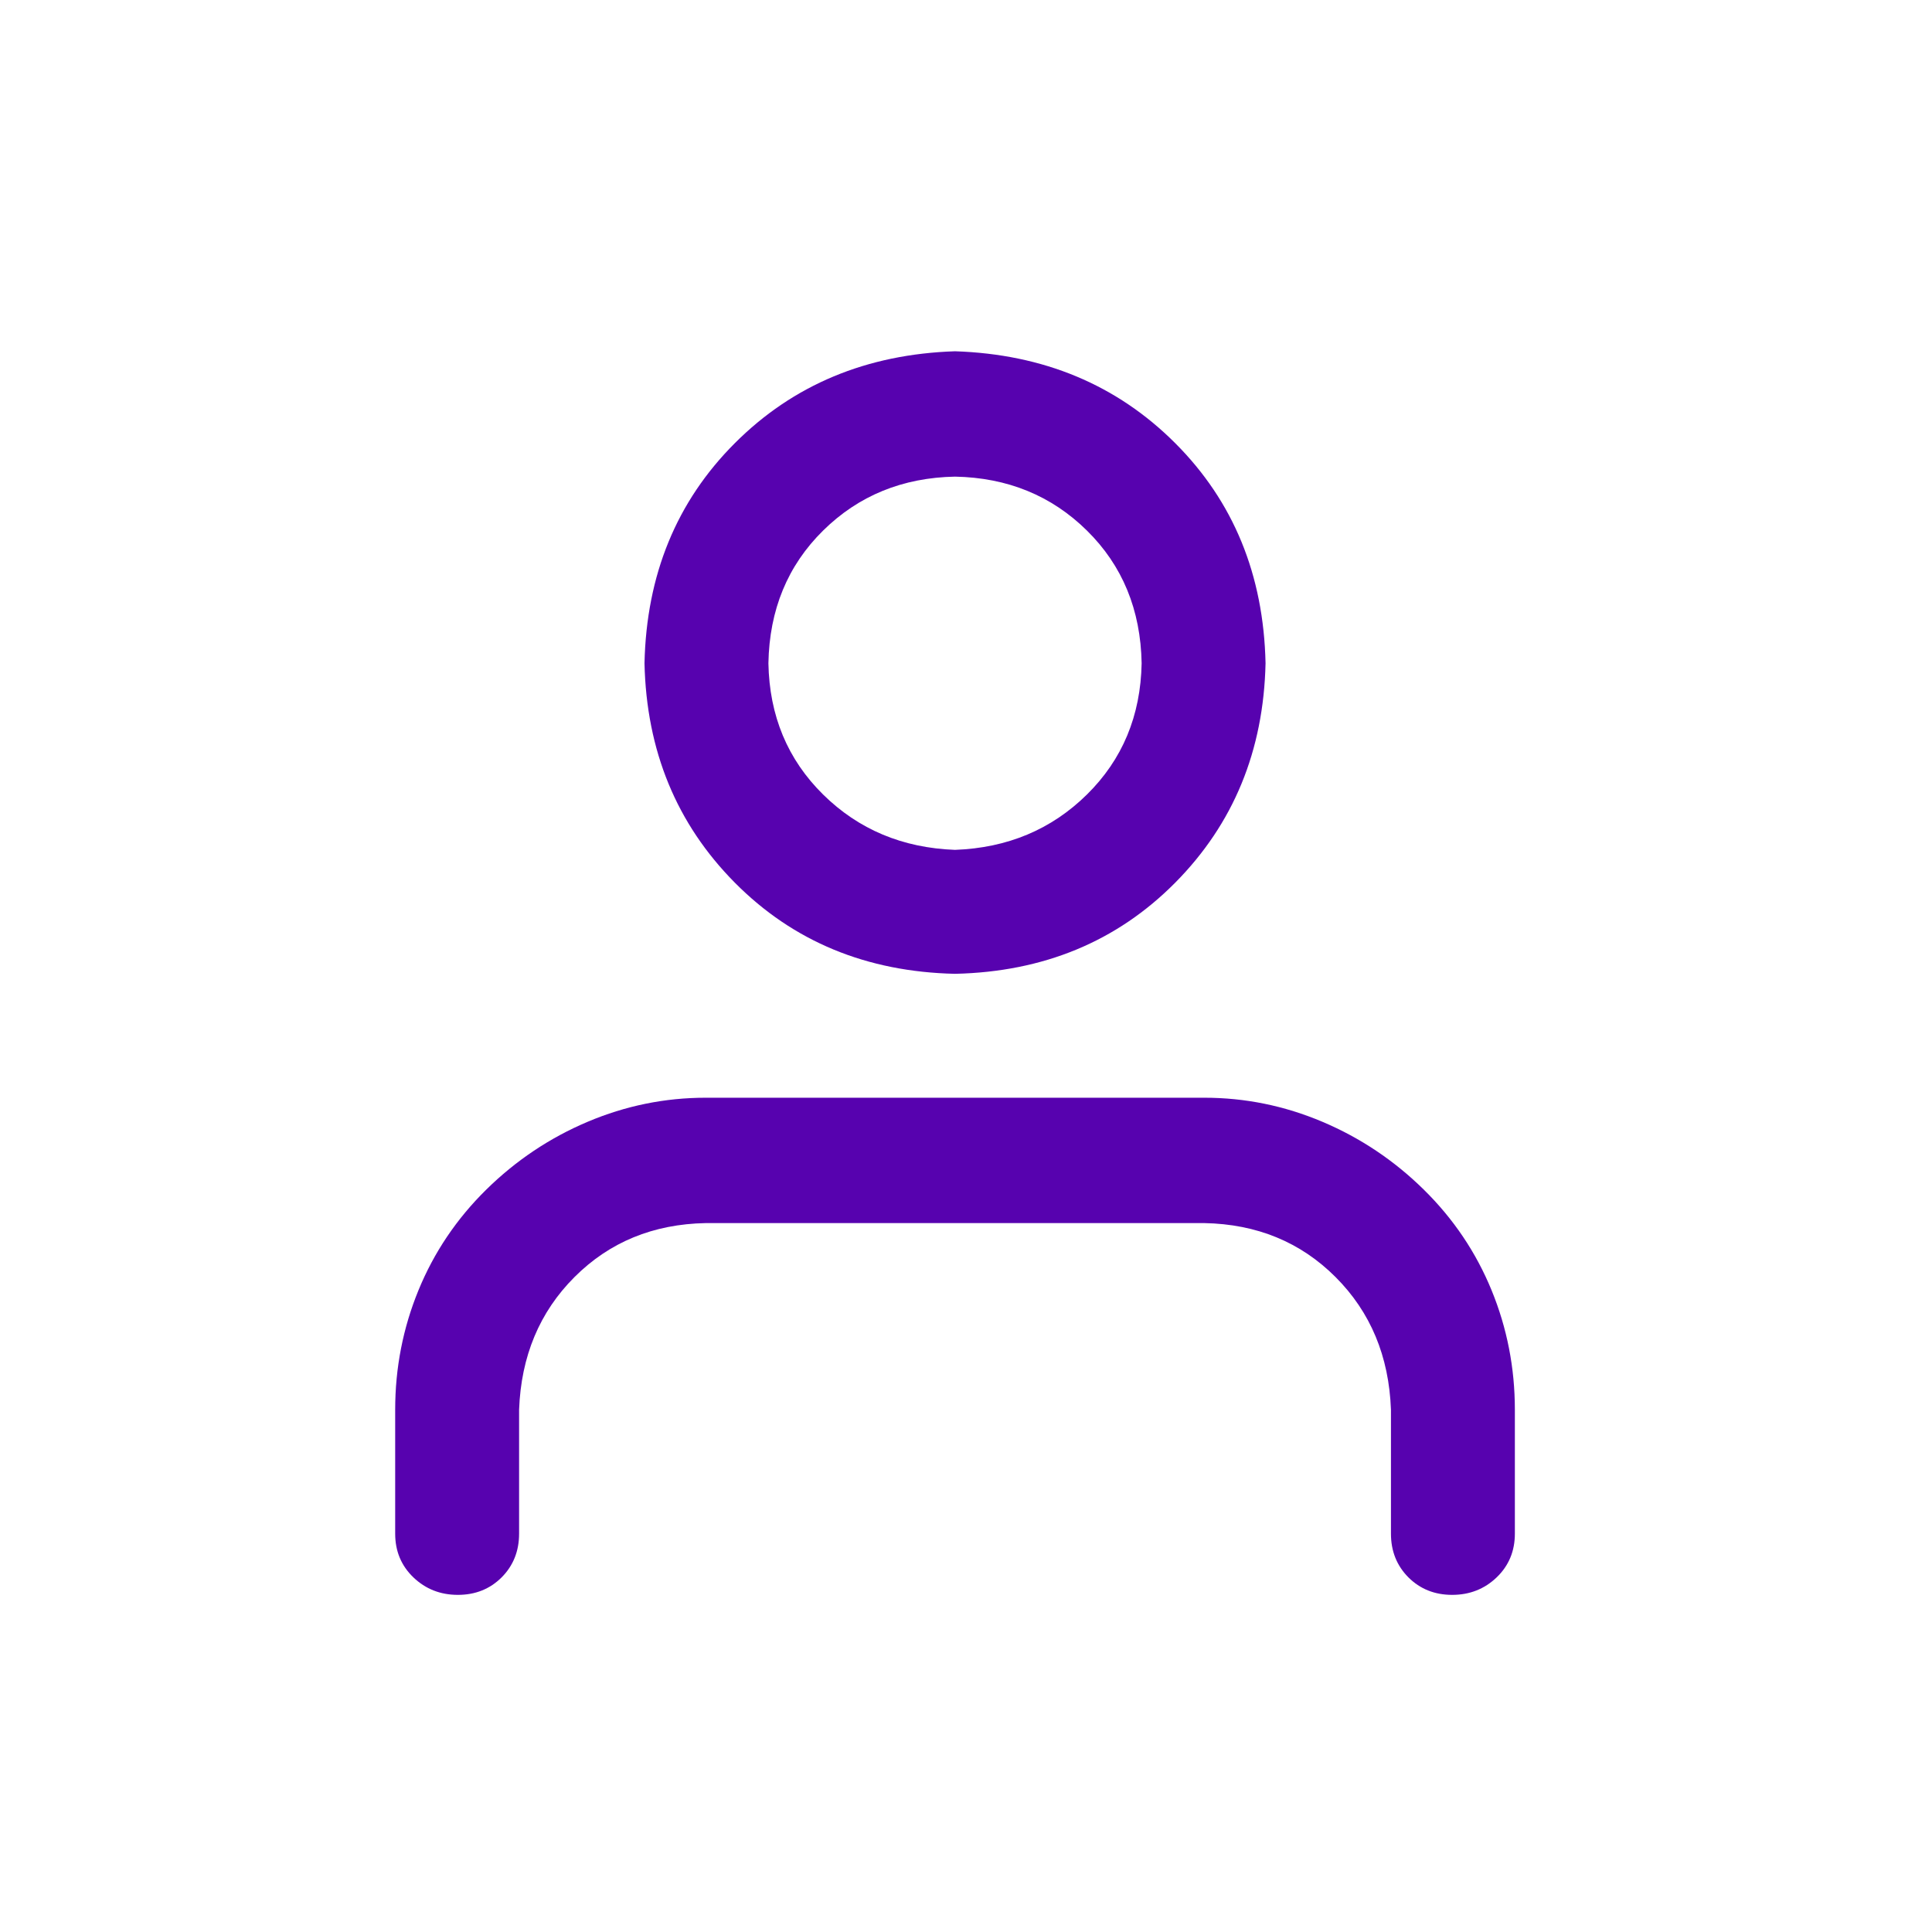 <?xml version="1.0" encoding="UTF-8"?>
<svg width="44px" height="44px" viewBox="0 0 44 44" version="1.1" xmlns="http://www.w3.org/2000/svg" xmlns:xlink="http://www.w3.org/1999/xlink">
    <title>D110704A-A60F-4E18-BFCC-5C890B4DD66C@1x</title>
    <g id="Main-Page" stroke="none" stroke-width="1" fill="none" fill-rule="evenodd">
        <g id="03-1-2-Affiliates" transform="translate(-366, -3071)">
            <g id="Group-1" transform="translate(366, 3071)">
                <g id="1">
                    <g id="Ico-31">
                        <rect id="Rectangle" x="0" y="0" width="44" height="44"></rect>
                        <path d="M21.75,22.178 C23.764,22.133 25.436,21.442 26.764,20.103 C28.092,18.763 28.778,17.098 28.822,15.105 C28.778,13.091 28.092,11.42 26.764,10.092 C25.436,8.764 23.764,8.066 21.75,8 C19.736,8.066 18.064,8.764 16.736,10.092 C15.408,11.42 14.722,13.091 14.678,15.105 C14.722,17.098 15.408,18.763 16.736,20.103 C18.064,21.442 19.736,22.133 21.75,22.178 Z M21.75,19.355 C20.555,19.311 19.553,18.891 18.745,18.094 C17.937,17.297 17.522,16.301 17.5,15.105 C17.522,13.888 17.937,12.881 18.745,12.084 C19.553,11.287 20.555,10.878 21.75,10.855 C22.945,10.878 23.947,11.287 24.755,12.084 C25.563,12.881 25.978,13.888 26,15.105 C25.978,16.301 25.563,17.297 24.755,18.094 C23.947,18.891 22.945,19.311 21.75,19.355 Z M33.072,36.322 C33.471,36.322 33.808,36.189 34.085,35.924 C34.362,35.658 34.5,35.326 34.5,34.928 L34.5,34.928 L34.5,32.105 C34.5,31.154 34.323,30.246 33.969,29.383 C33.615,28.52 33.1,27.756 32.425,27.092 C31.75,26.428 30.98,25.913 30.117,25.548 C29.254,25.183 28.357,25 27.428,25 L27.428,25 L16.072,25 C15.143,25 14.246,25.183 13.383,25.548 C12.52,25.913 11.75,26.428 11.075,27.092 C10.4,27.756 9.885,28.52 9.531,29.383 C9.177,30.246 9,31.154 9,32.105 L9,32.105 L9,34.928 C9,35.326 9.138,35.658 9.415,35.924 C9.692,36.189 10.029,36.322 10.428,36.322 C10.826,36.322 11.158,36.189 11.424,35.924 C11.689,35.658 11.822,35.326 11.822,34.928 L11.822,34.928 L11.822,32.105 C11.867,30.888 12.287,29.881 13.084,29.084 C13.881,28.287 14.877,27.878 16.072,27.855 L16.072,27.855 L27.428,27.855 C28.623,27.878 29.619,28.287 30.416,29.084 C31.213,29.881 31.633,30.888 31.678,32.105 L31.678,32.105 L31.678,34.928 C31.678,35.326 31.811,35.658 32.076,35.924 C32.342,36.189 32.674,36.322 33.072,36.322 Z" id="" fill="#5702AF" fill-rule="nonzero"></path>
                    </g>
                </g>
            </g>
        </g>
    </g>
</svg>